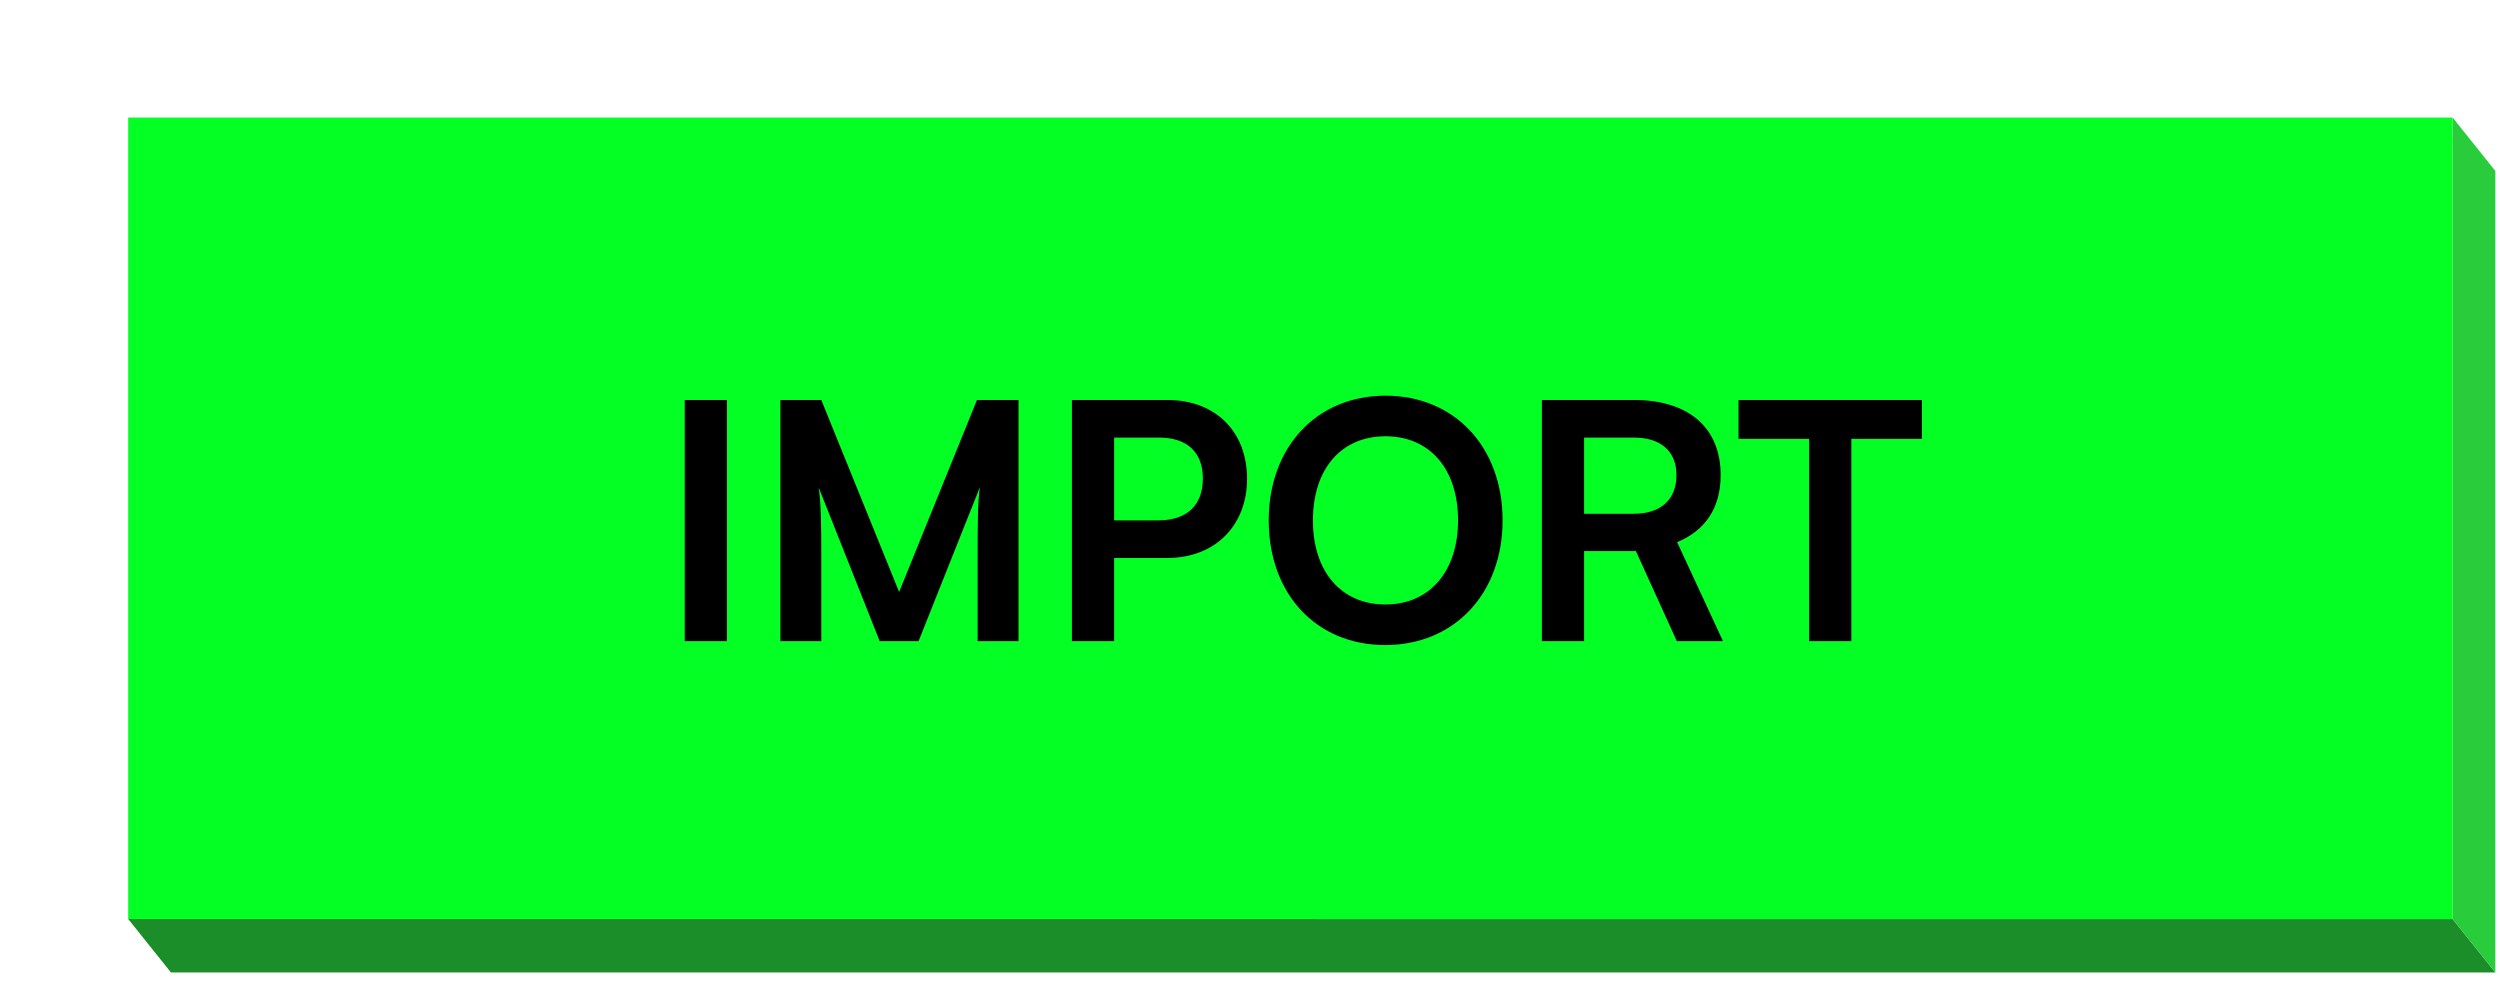 <svg width="234" height="92" viewBox="0 0 234 92" fill="none" xmlns="http://www.w3.org/2000/svg">
<path d="M16.001 91.023L233.565 91.023L229.565 86.022L12 86.021L16.001 91.023Z" fill="#1B8D29"/>
<path d="M229.565 86.022L229.565 11.003L233.566 16.004L233.566 91.024L229.565 86.022Z" fill="#29CD3C"/>
<path d="M12 11.003H229.565V86.022H12V11.003Z" fill="#03FF24"/>
<path d="M68.041 37.438V60.007H64.09V37.438H68.041ZM76.873 60.007H73.044V37.438H76.873L84.159 55.407L91.445 37.438H95.335V60.007H91.507V53.06C91.507 48.522 91.507 47.194 91.723 45.589L85.98 60.007H82.337L76.626 45.619C76.842 46.978 76.873 49.108 76.873 51.918V60.007ZM109.253 52.226H104.282V60.007H100.33V37.438H109.253C113.792 37.438 116.725 40.402 116.725 44.817C116.725 49.17 113.761 52.226 109.253 52.226ZM108.481 40.957H104.282V48.707H108.419C111.136 48.707 112.587 47.256 112.587 44.786C112.587 42.316 111.105 40.957 108.481 40.957ZM140.642 48.707C140.642 55.561 136.134 60.377 129.651 60.377C123.198 60.377 118.752 55.592 118.752 48.707C118.752 41.853 123.229 37.036 129.682 37.036C136.134 37.036 140.642 41.822 140.642 48.707ZM136.474 48.707C136.474 43.89 133.819 40.834 129.682 40.834C125.544 40.834 122.889 43.89 122.889 48.707C122.889 53.523 125.544 56.58 129.682 56.58C133.819 56.58 136.474 53.461 136.474 48.707ZM148.272 60.007H144.32V37.438H152.934C158.059 37.438 161.054 40.031 161.054 44.477C161.054 47.503 159.634 49.664 156.978 50.745L161.27 60.007H156.947L153.119 51.578H148.272V60.007ZM148.272 40.957V48.089H152.934C155.435 48.089 156.917 46.762 156.917 44.477C156.917 42.223 155.435 40.957 152.934 40.957H148.272ZM162.726 41.081V37.438H179.892V41.081H173.285V60.007H169.333V41.081H162.726Z" fill="black"/>
</svg>
